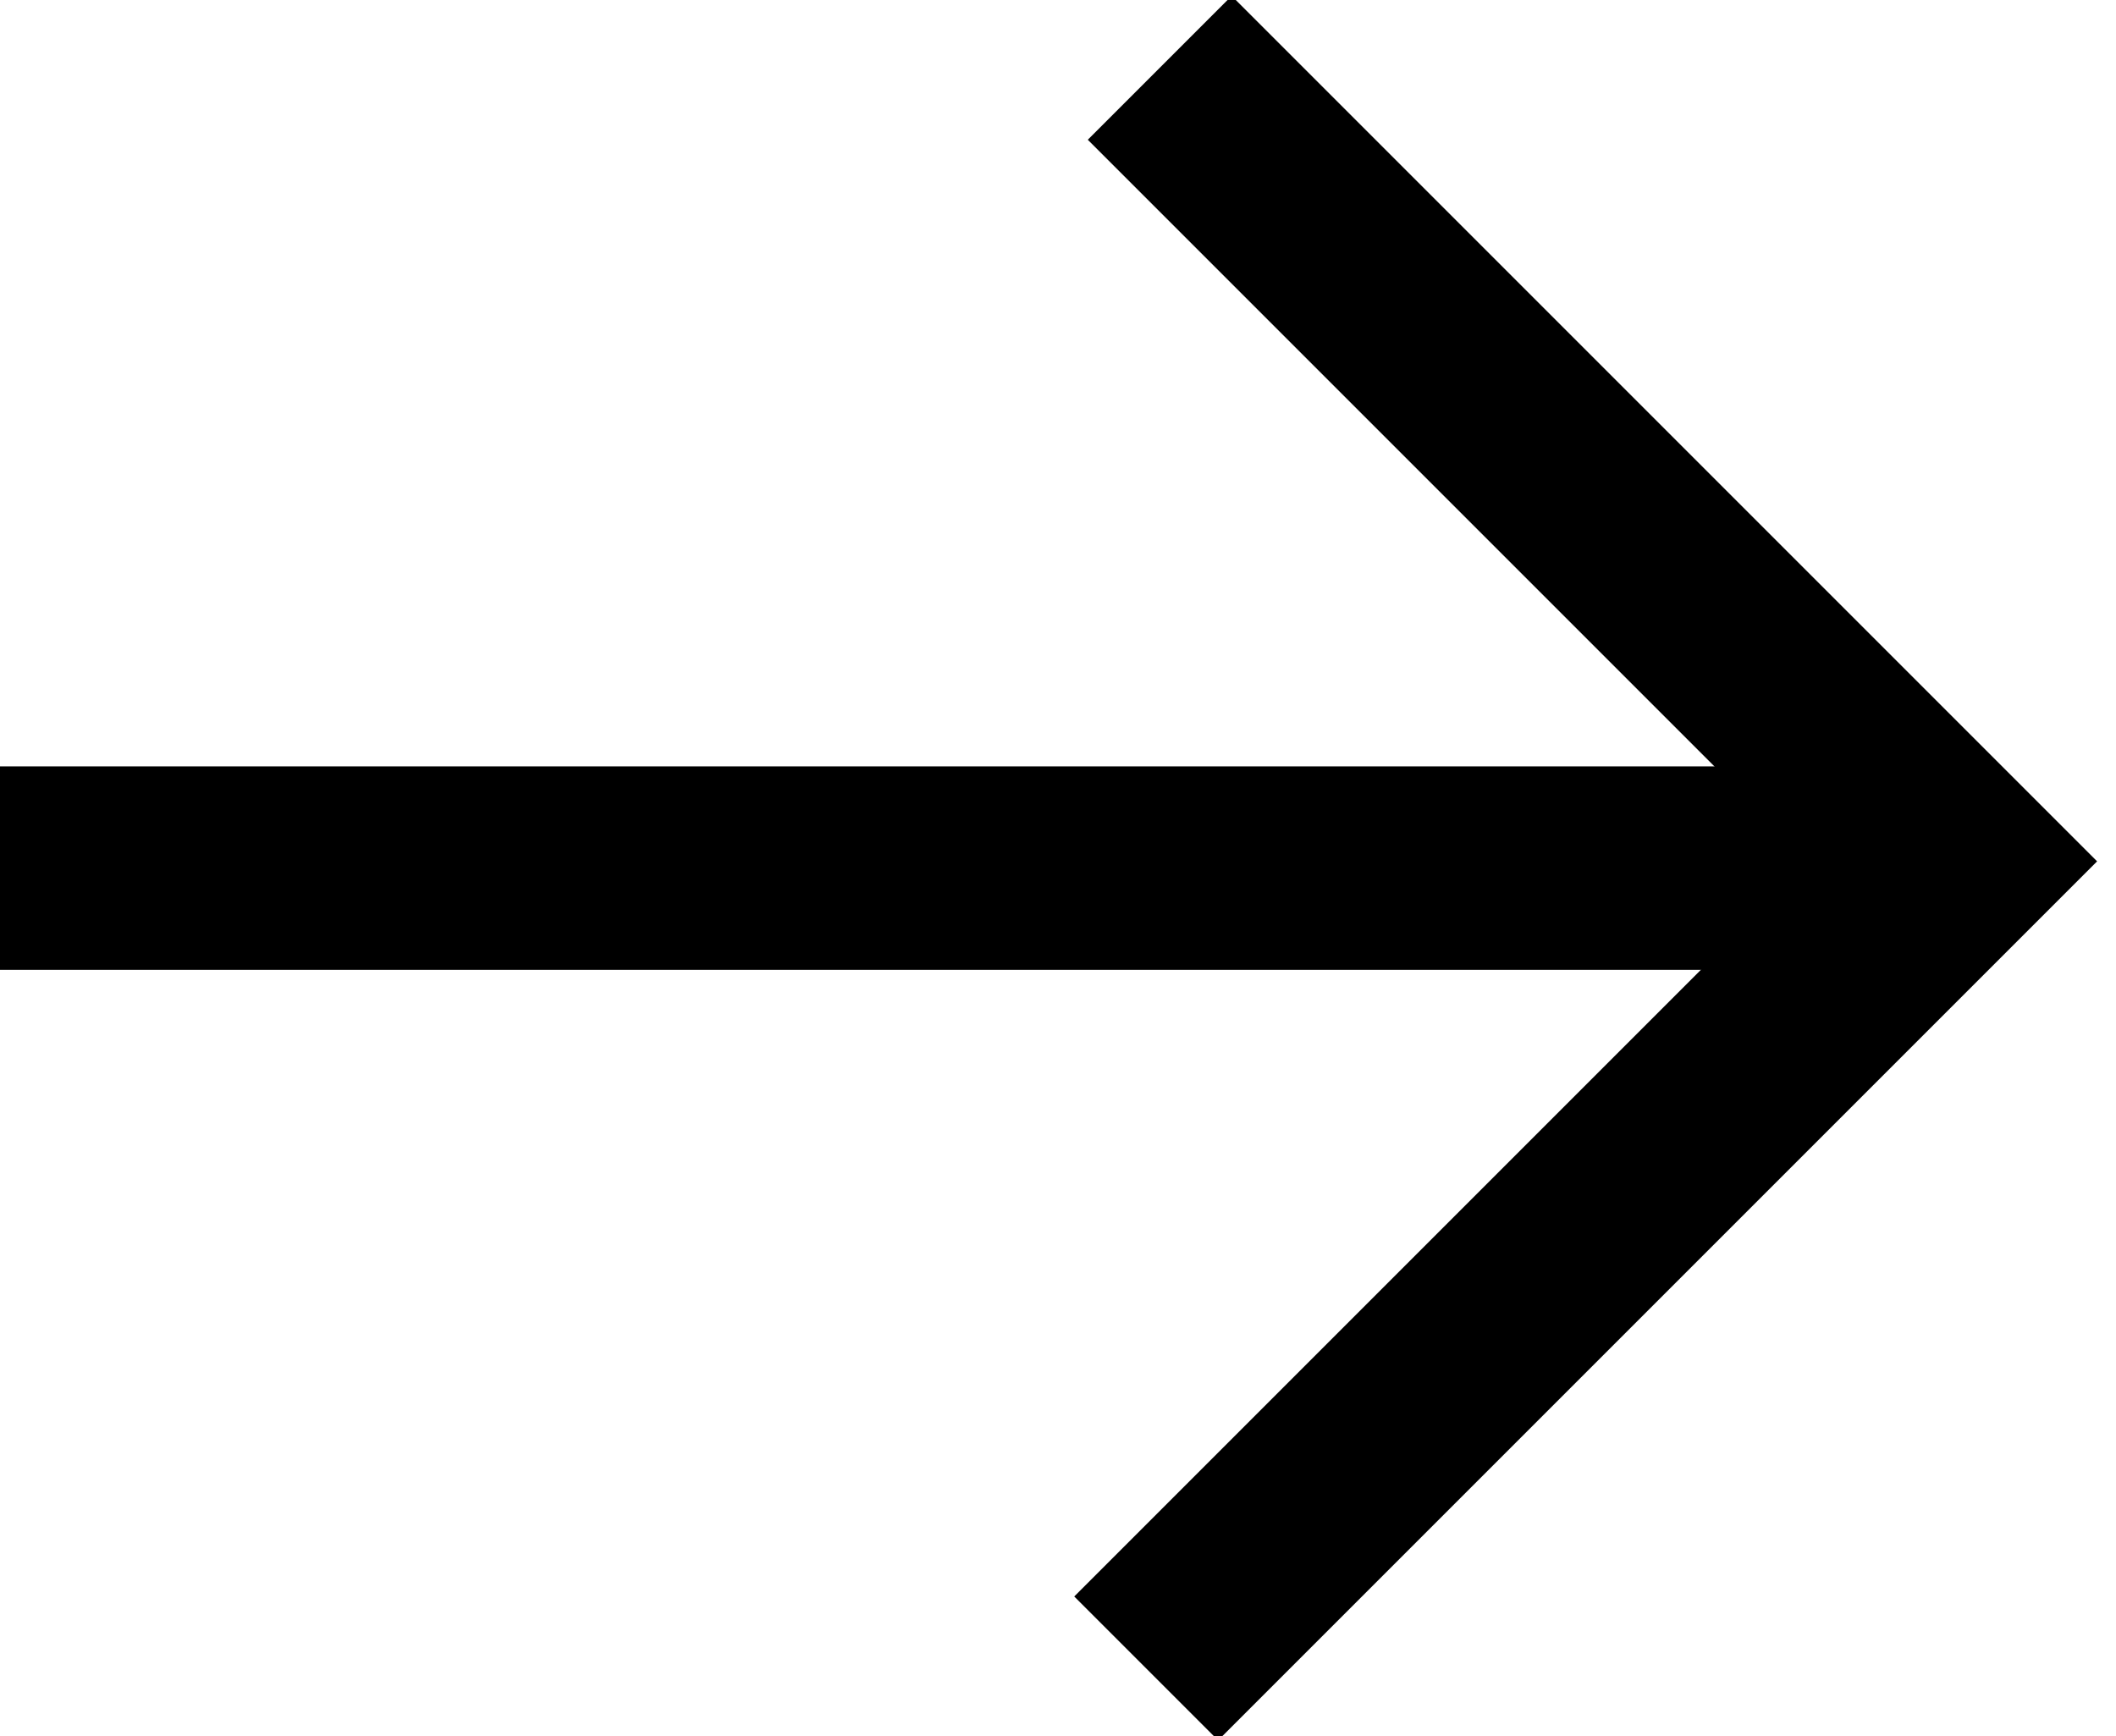 <?xml version="1.0" encoding="utf-8"?>
<!-- Generator: Adobe Illustrator 26.0.2, SVG Export Plug-In . SVG Version: 6.00 Build 0)  -->
<svg version="1.1" id="Livello_1" xmlns="http://www.w3.org/2000/svg" xmlns:xlink="http://www.w3.org/1999/xlink" x="0px" y="0px"
	 viewBox="0 0 31.2 25.6" style="enable-background:new 0 0 31.2 25.6;" xml:space="preserve">
<style type="text/css">
	.st0{fill:none;stroke:#000000;stroke-width:3;stroke-miterlimit:10;}
</style>
<g id="Livello_2_00000089567825720749691740000008299549753473555347_">
	<g id="Livello_1-2">
		<line class="st0" x1="0" y1="12.8" x2="28.8" y2="12.8"/>
		<polyline class="st0" points="17.1,1 28.8,12.7 16.9,24.6 		"/>
	</g>
</g>
</svg>
